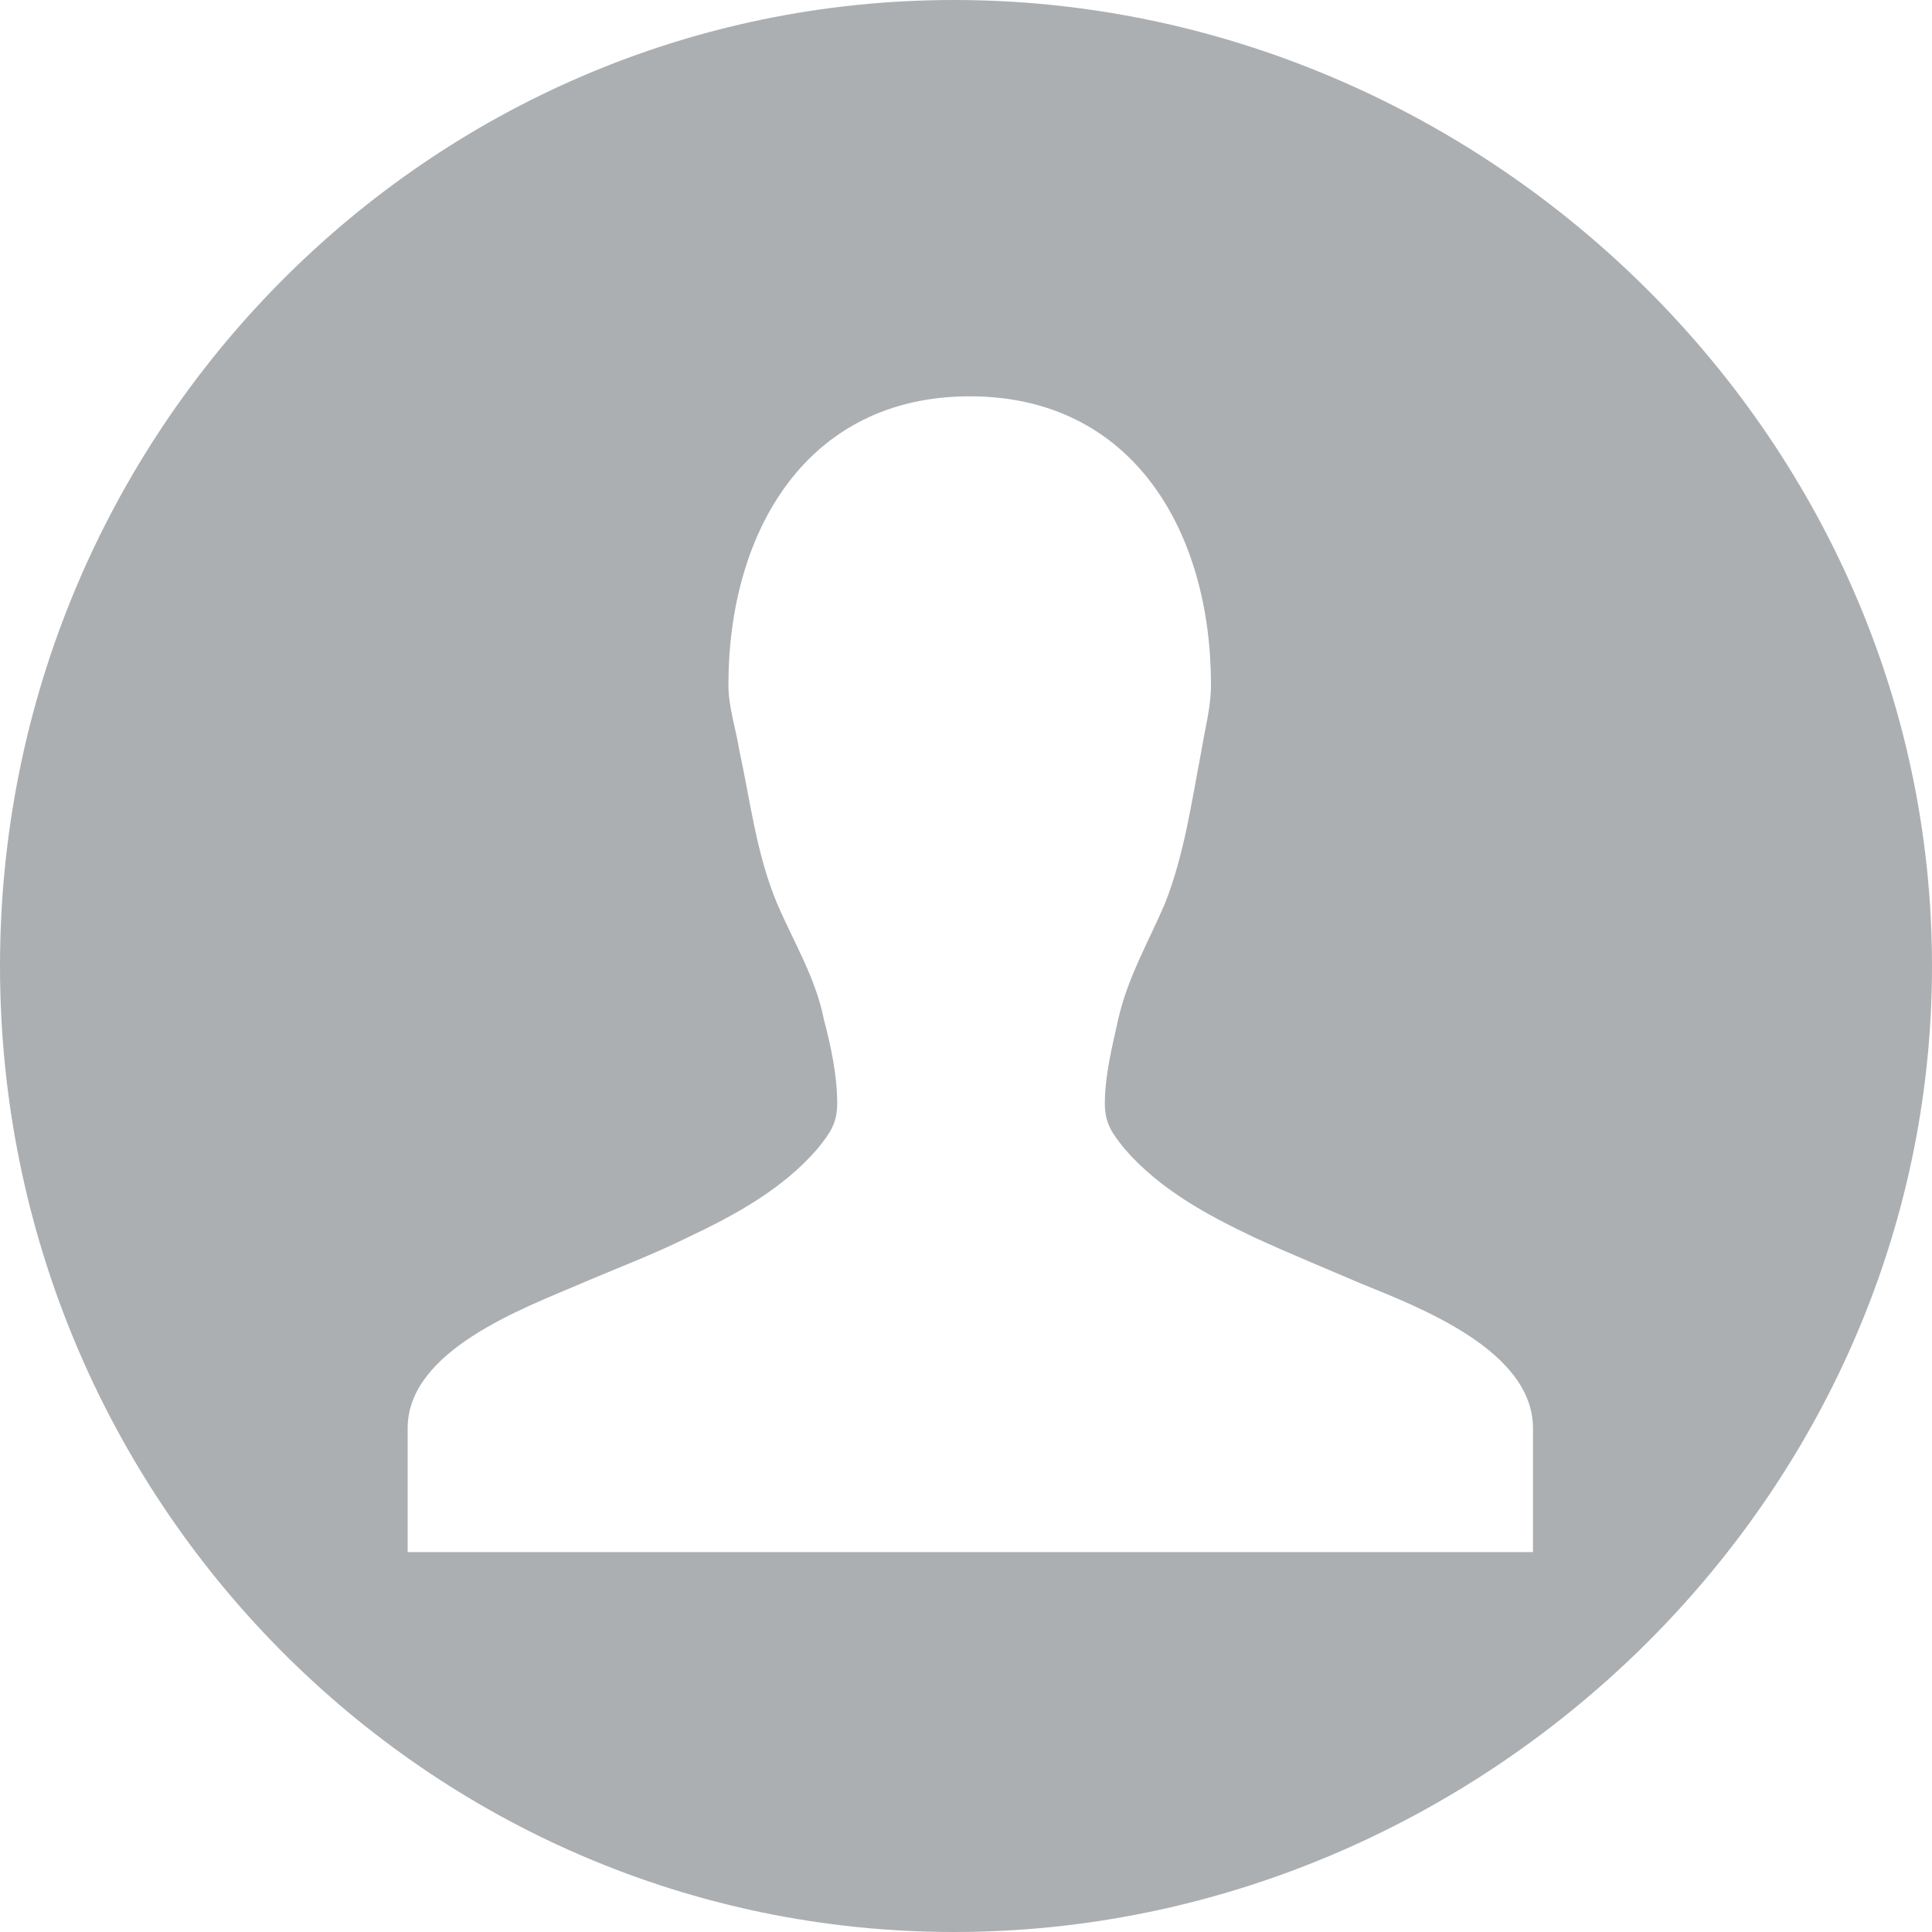 <svg width="30" height="30" viewBox="0 0 30 30" xmlns="http://www.w3.org/2000/svg"><title>img</title><path d="M23.804 24.101H6.33v-1.923c0-1.212 1.8-1.864 2.7-2.25.54-.233 1.103-.443 1.648-.713.73-.345 1.478-.75 2.022-1.384.185-.232.3-.386.3-.693 0-.443-.096-.886-.207-1.31-.13-.652-.467-1.192-.73-1.807-.319-.768-.411-1.579-.582-2.366-.055-.345-.17-.671-.17-1.02 0-2.385 1.219-4.481 3.748-4.481 2.53 0 3.745 2.096 3.745 4.481 0 .349-.093.675-.148 1.02-.152.787-.263 1.598-.563 2.366-.263.615-.582 1.155-.73 1.808-.093.424-.207.866-.207 1.309 0 .307.114.46.3.693.544.634 1.292 1.039 2.022 1.384.544.251 1.107.48 1.648.713.9.367 2.678 1.038 2.678 2.25V24.1zM14.814 0C6.635 0 0 6.716 0 15c0 8.284 6.633 15 14.815 15C22.996 30 30 23.284 30 15c0-8.284-7.004-15-15.185-15z" fill="#ACAFB1" fill-rule="evenodd"/></svg>